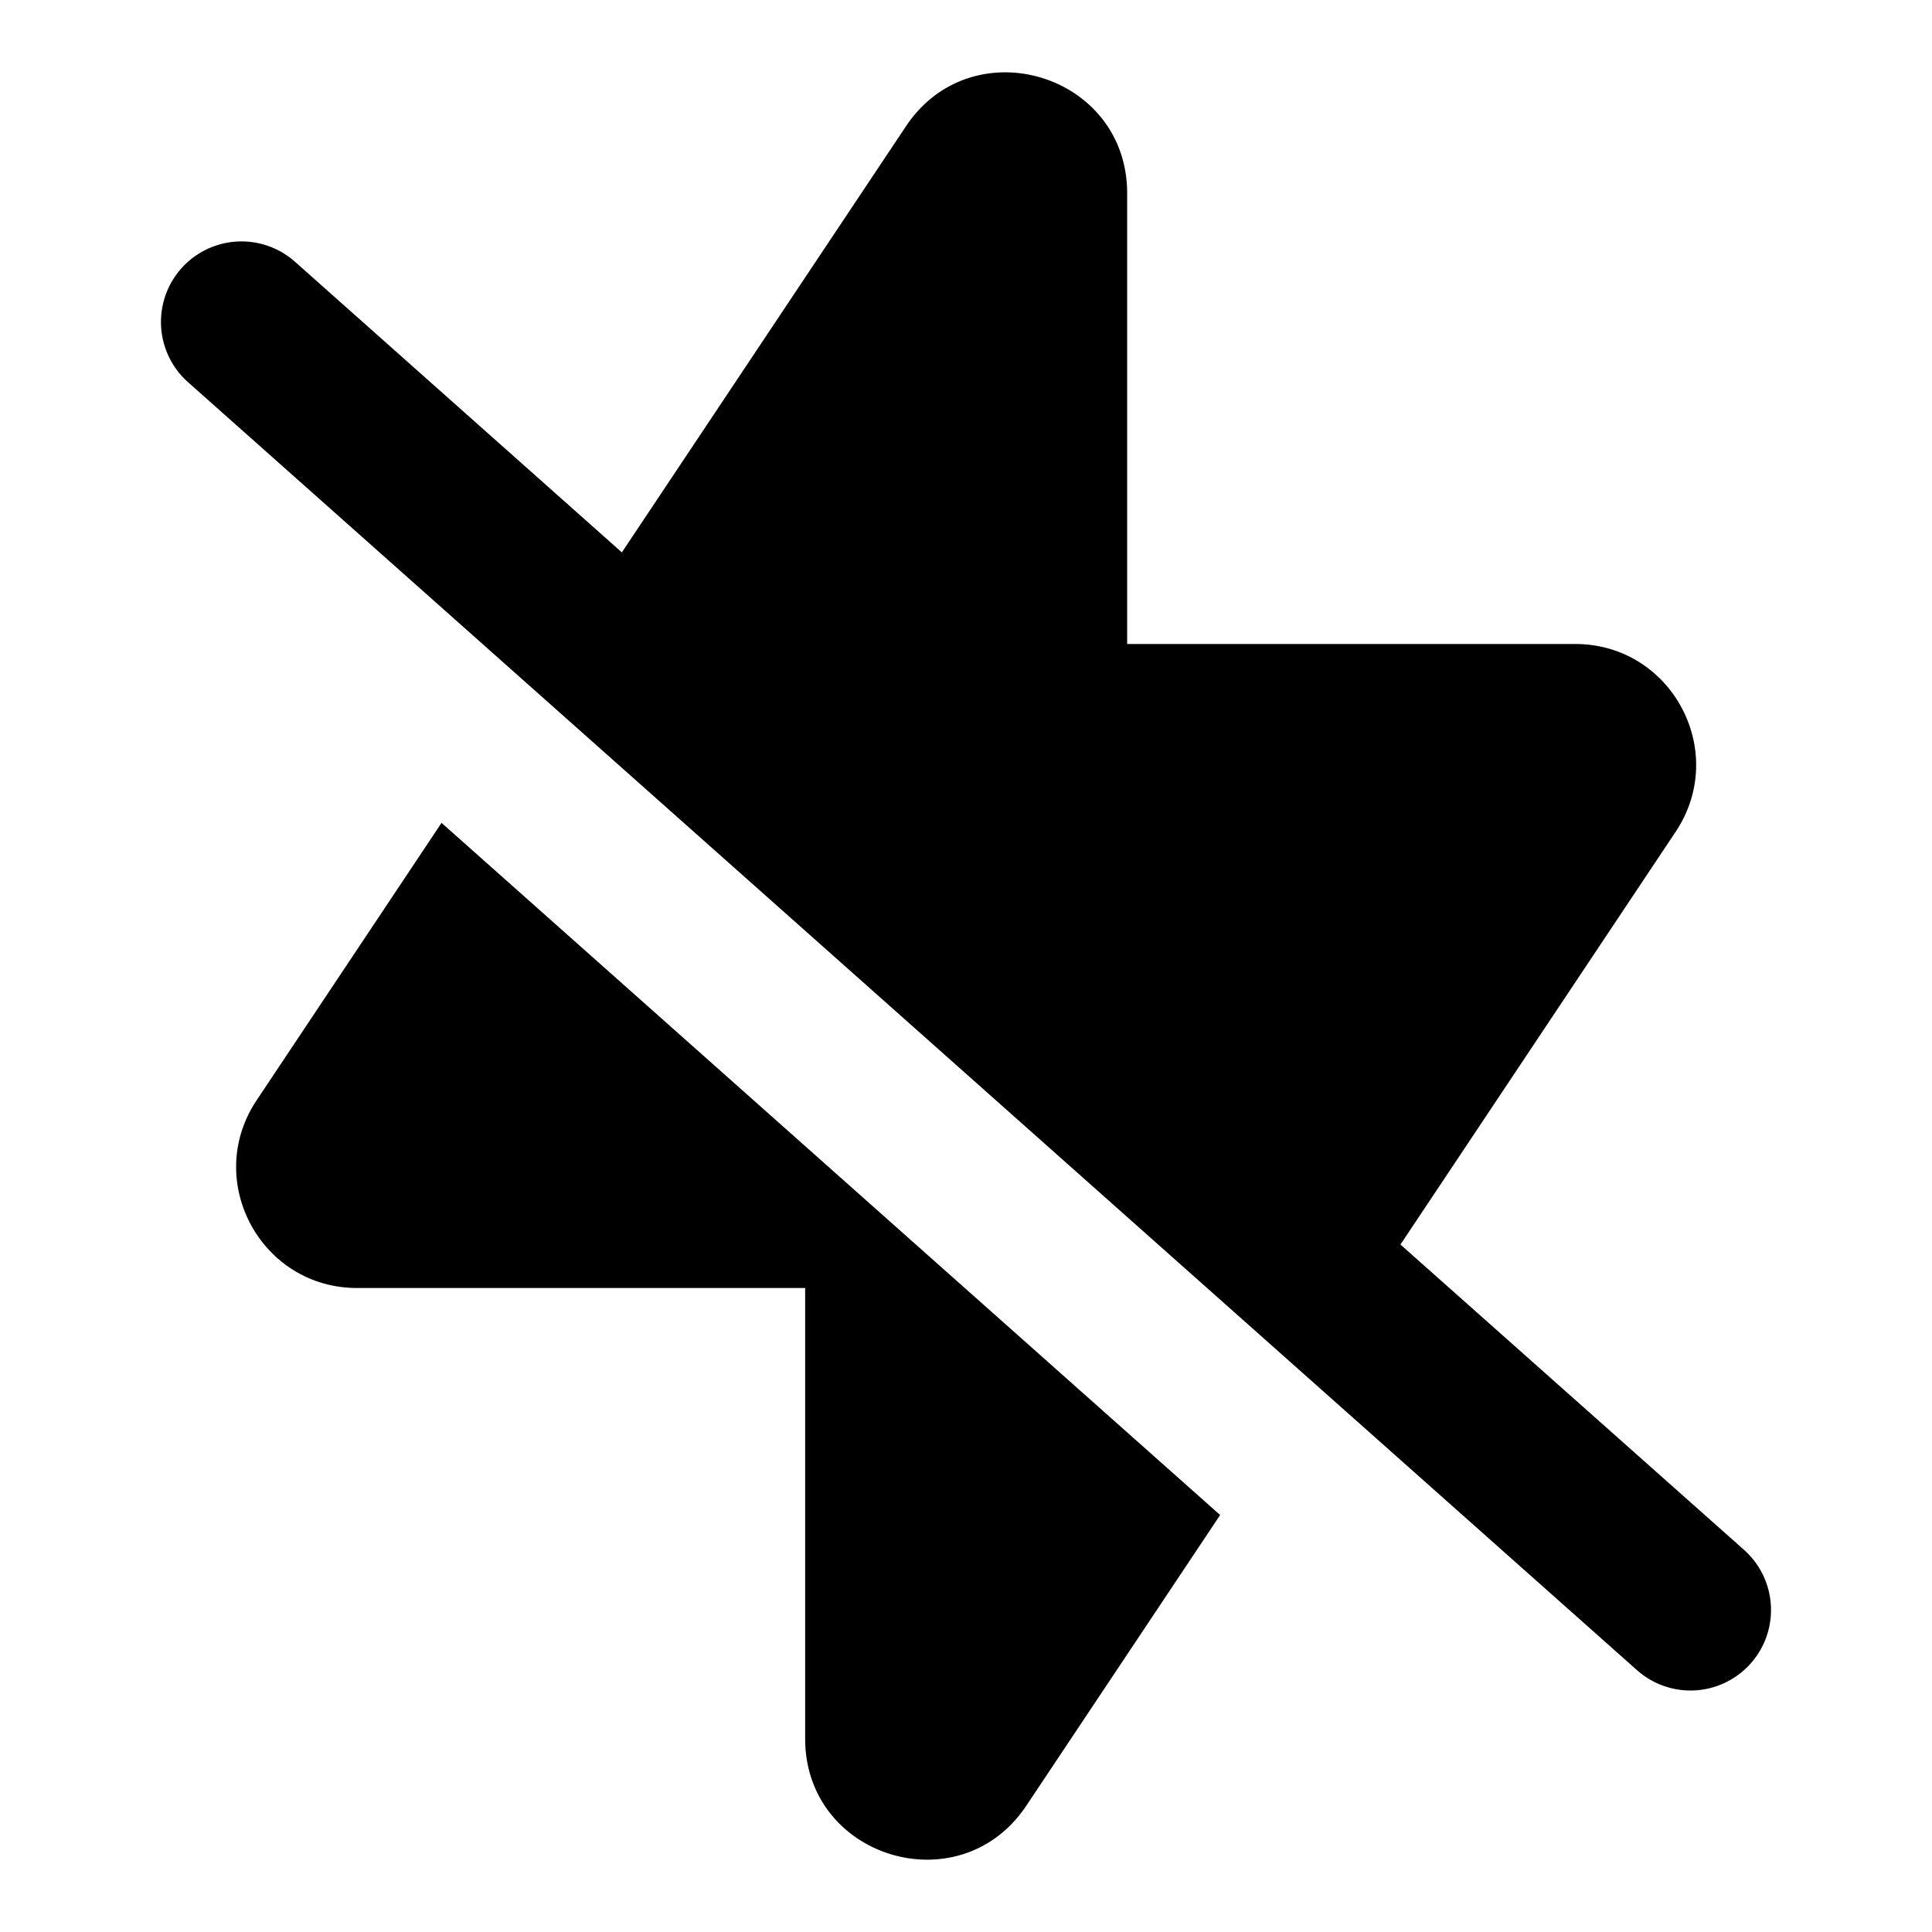 <svg xmlns="http://www.w3.org/2000/svg" width="24" height="24" fill="none" viewBox="0 0 24 24">
  <path fill="currentColor"
    d="M14.002 2.401c0-1.484-1.925-2.066-2.748-.832L7.725 6.862l-4.06-3.61a1 1 0 1 0-1.33 1.495l18 16a1 1 0 0 0 1.33-1.494l-4.268-3.793 3.419-5.128C21.48 9.335 20.766 8 19.568 8h-5.566V2.401ZM3.188 13.668l2.297-3.446 9.672 8.598-2.407 3.61c-.823 1.236-2.748.653-2.748-.831V16H4.436c-1.198 0-1.913-1.335-1.248-2.332Z" />
</svg>